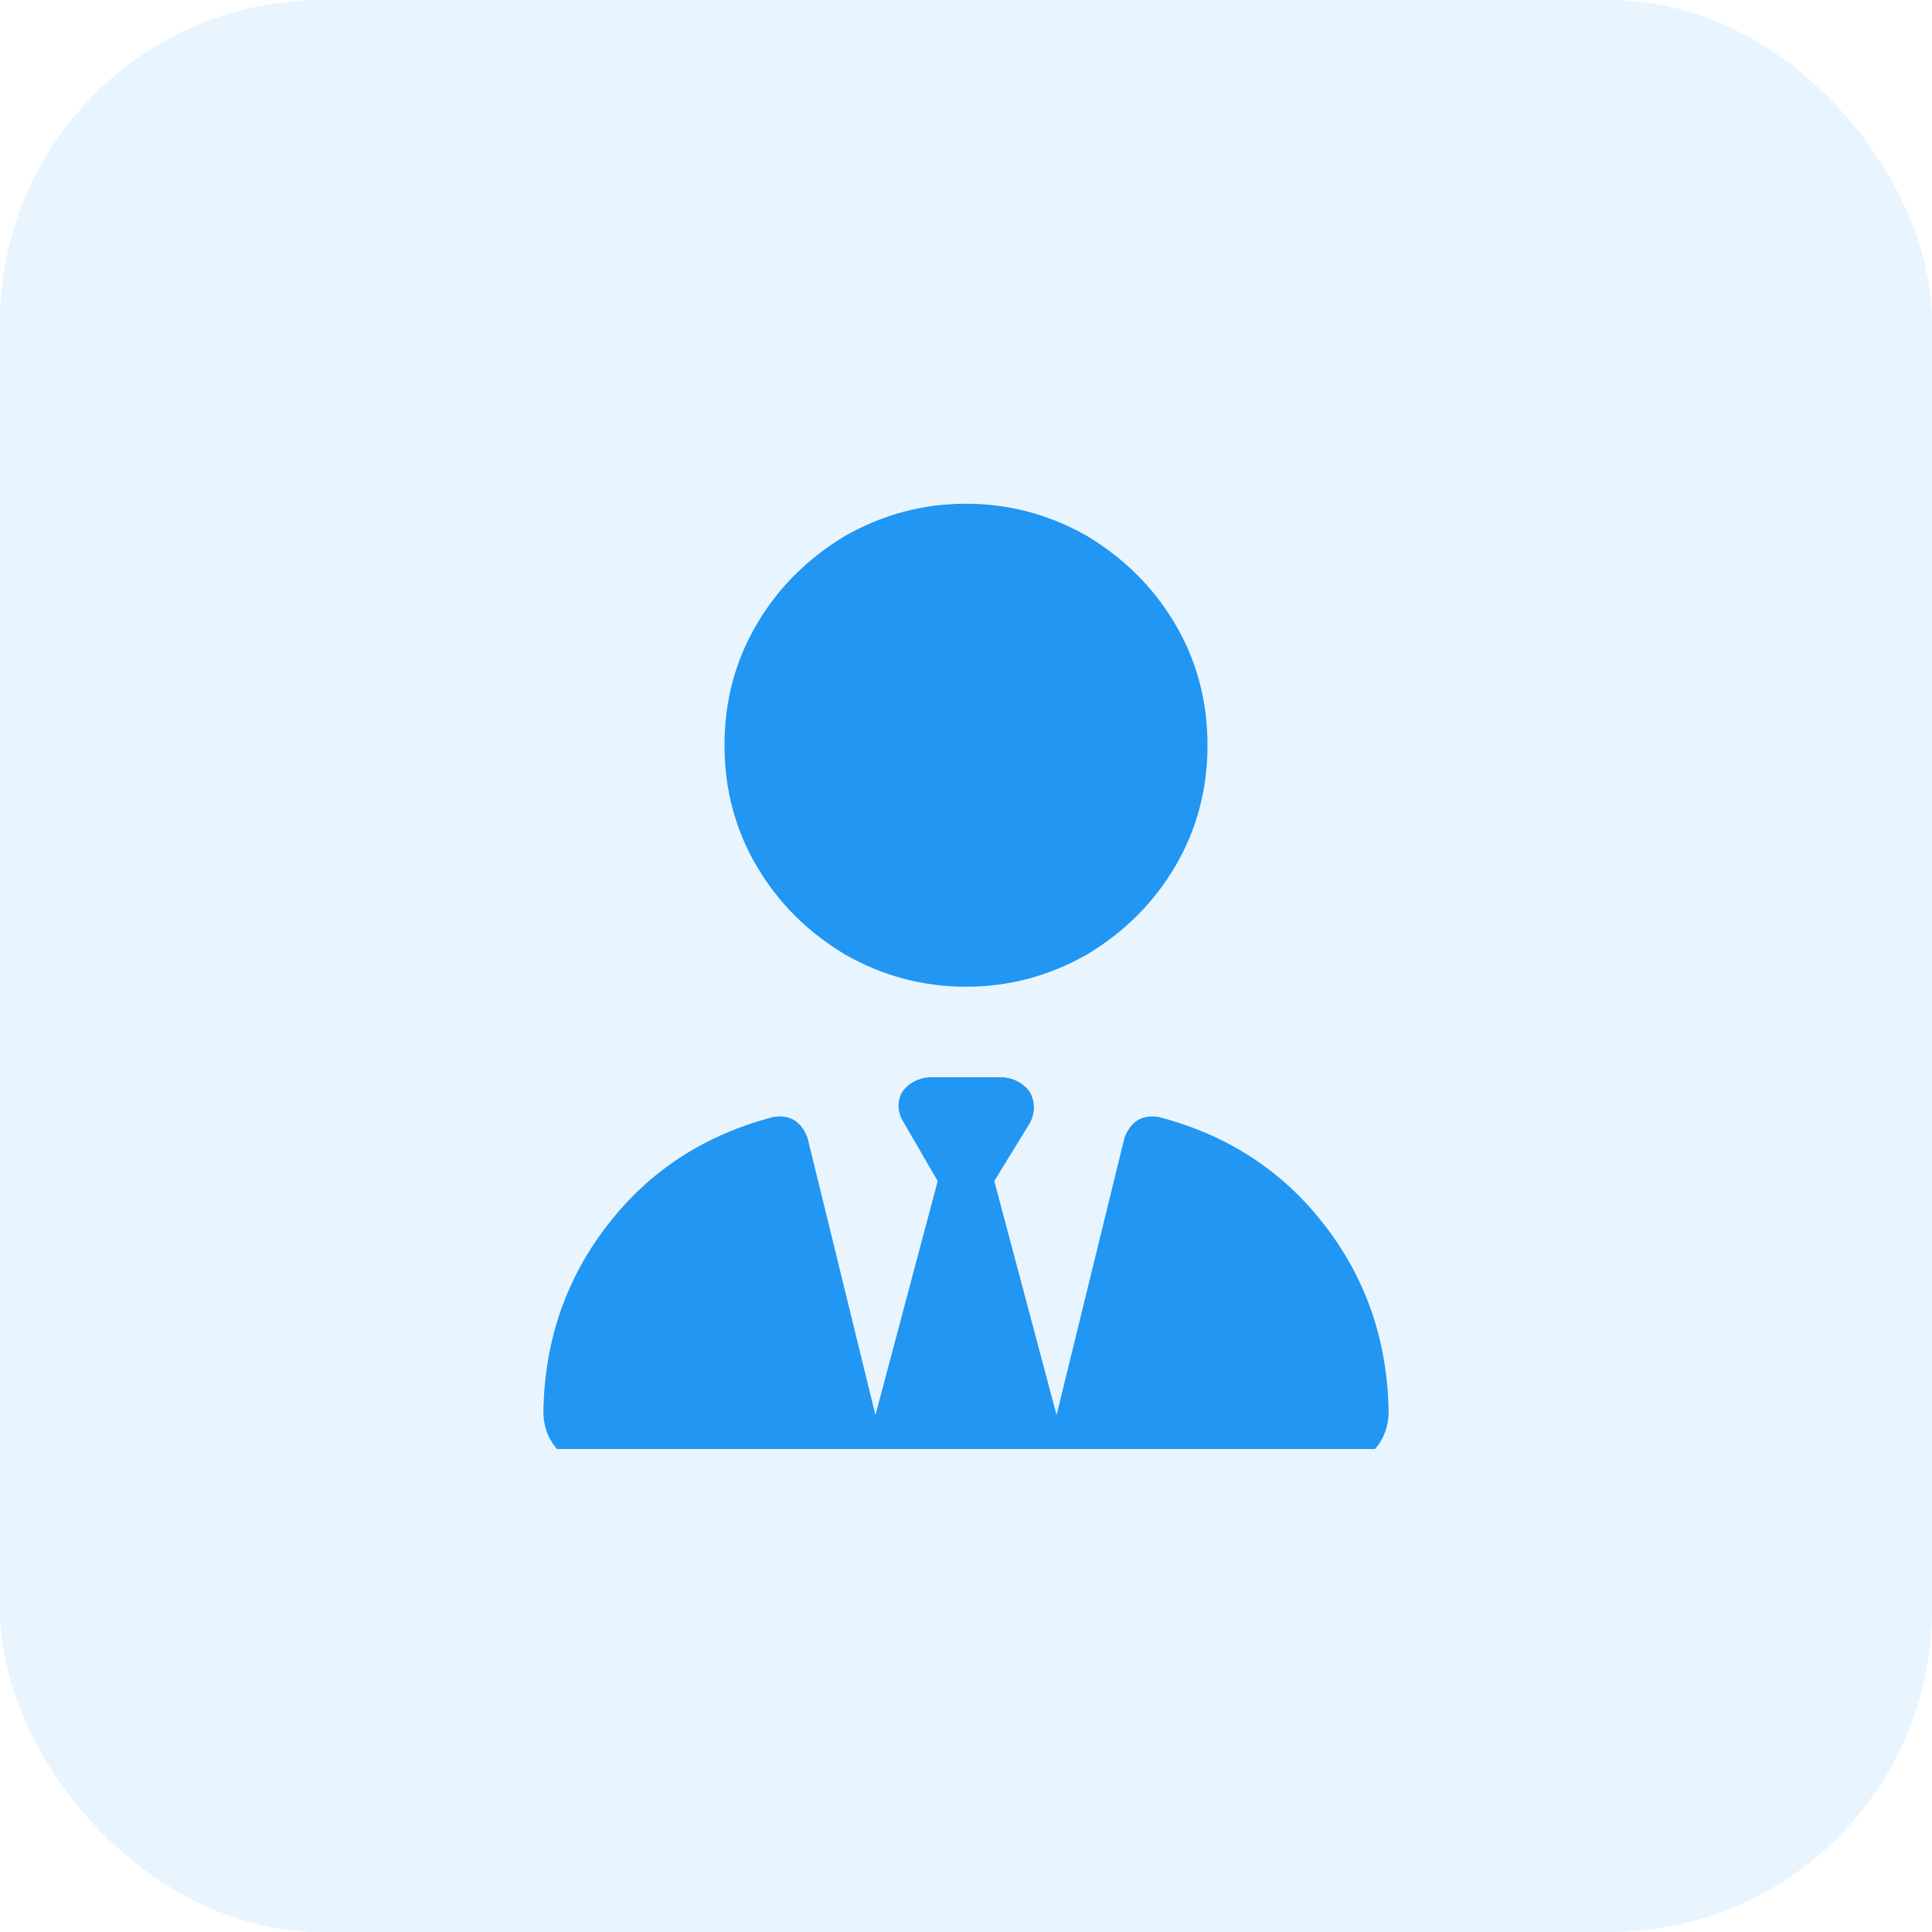 <svg xmlns="http://www.w3.org/2000/svg" xmlns:xlink="http://www.w3.org/1999/xlink" fill="none" version="1.1" width="48" height="48" viewBox="0 0 48 48"><defs><clipPath id="master_svg0_13_0076"><rect x="13.5" y="12" width="21" height="24" rx="0"/></clipPath></defs><g><rect x="0" y="0" width="48" height="48" rx="8" fill="#2196F3" fill-opacity="0.1" style="mix-blend-mode:passthrough"/><g clip-path="url(#master_svg0_13_0076)"><g transform="matrix(1,0,0,-1,0,73.031)"><g><path d="M18,54.516Q18,52.875,18.797,51.516Q19.594,50.156,21,49.313Q22.406,48.516,24,48.516Q25.594,48.516,27,49.313Q28.406,50.156,29.203,51.516Q30,52.875,30,54.516Q30,56.156,29.203,57.516Q28.406,58.875,27,59.719Q25.594,60.516,24,60.516Q22.406,60.516,21,59.719Q19.594,58.875,18.797,57.516Q18,56.156,18,54.516ZM22.453,45.141L23.297,43.688L22.453,45.141L23.297,43.688L21.75,37.875L20.062,44.766Q19.828,45.375,19.219,45.281Q16.688,44.625,15.141,42.656Q13.547,40.641,13.5,37.969Q13.5,37.359,13.922,36.938Q14.344,36.516,14.953,36.516L21.094,36.516L21.141,36.516L21.375,36.516L26.906,36.516Q26.859,36.516,26.906,36.516L33.047,36.516Q33.656,36.516,34.078,36.938Q34.5,37.359,34.5,37.969Q34.453,40.641,32.859,42.656Q31.312,44.625,28.781,45.281Q28.172,45.375,27.938,44.766L26.25,37.875L24.703,43.688L25.594,45.141Q25.781,45.516,25.594,45.891Q25.359,46.219,24.938,46.266L24,46.266L23.062,46.266Q22.641,46.219,22.406,45.891Q22.219,45.516,22.453,45.141Z" fill="#2196F3" fill-opacity="1" style="mix-blend-mode:passthrough"/></g></g></g></g></svg>